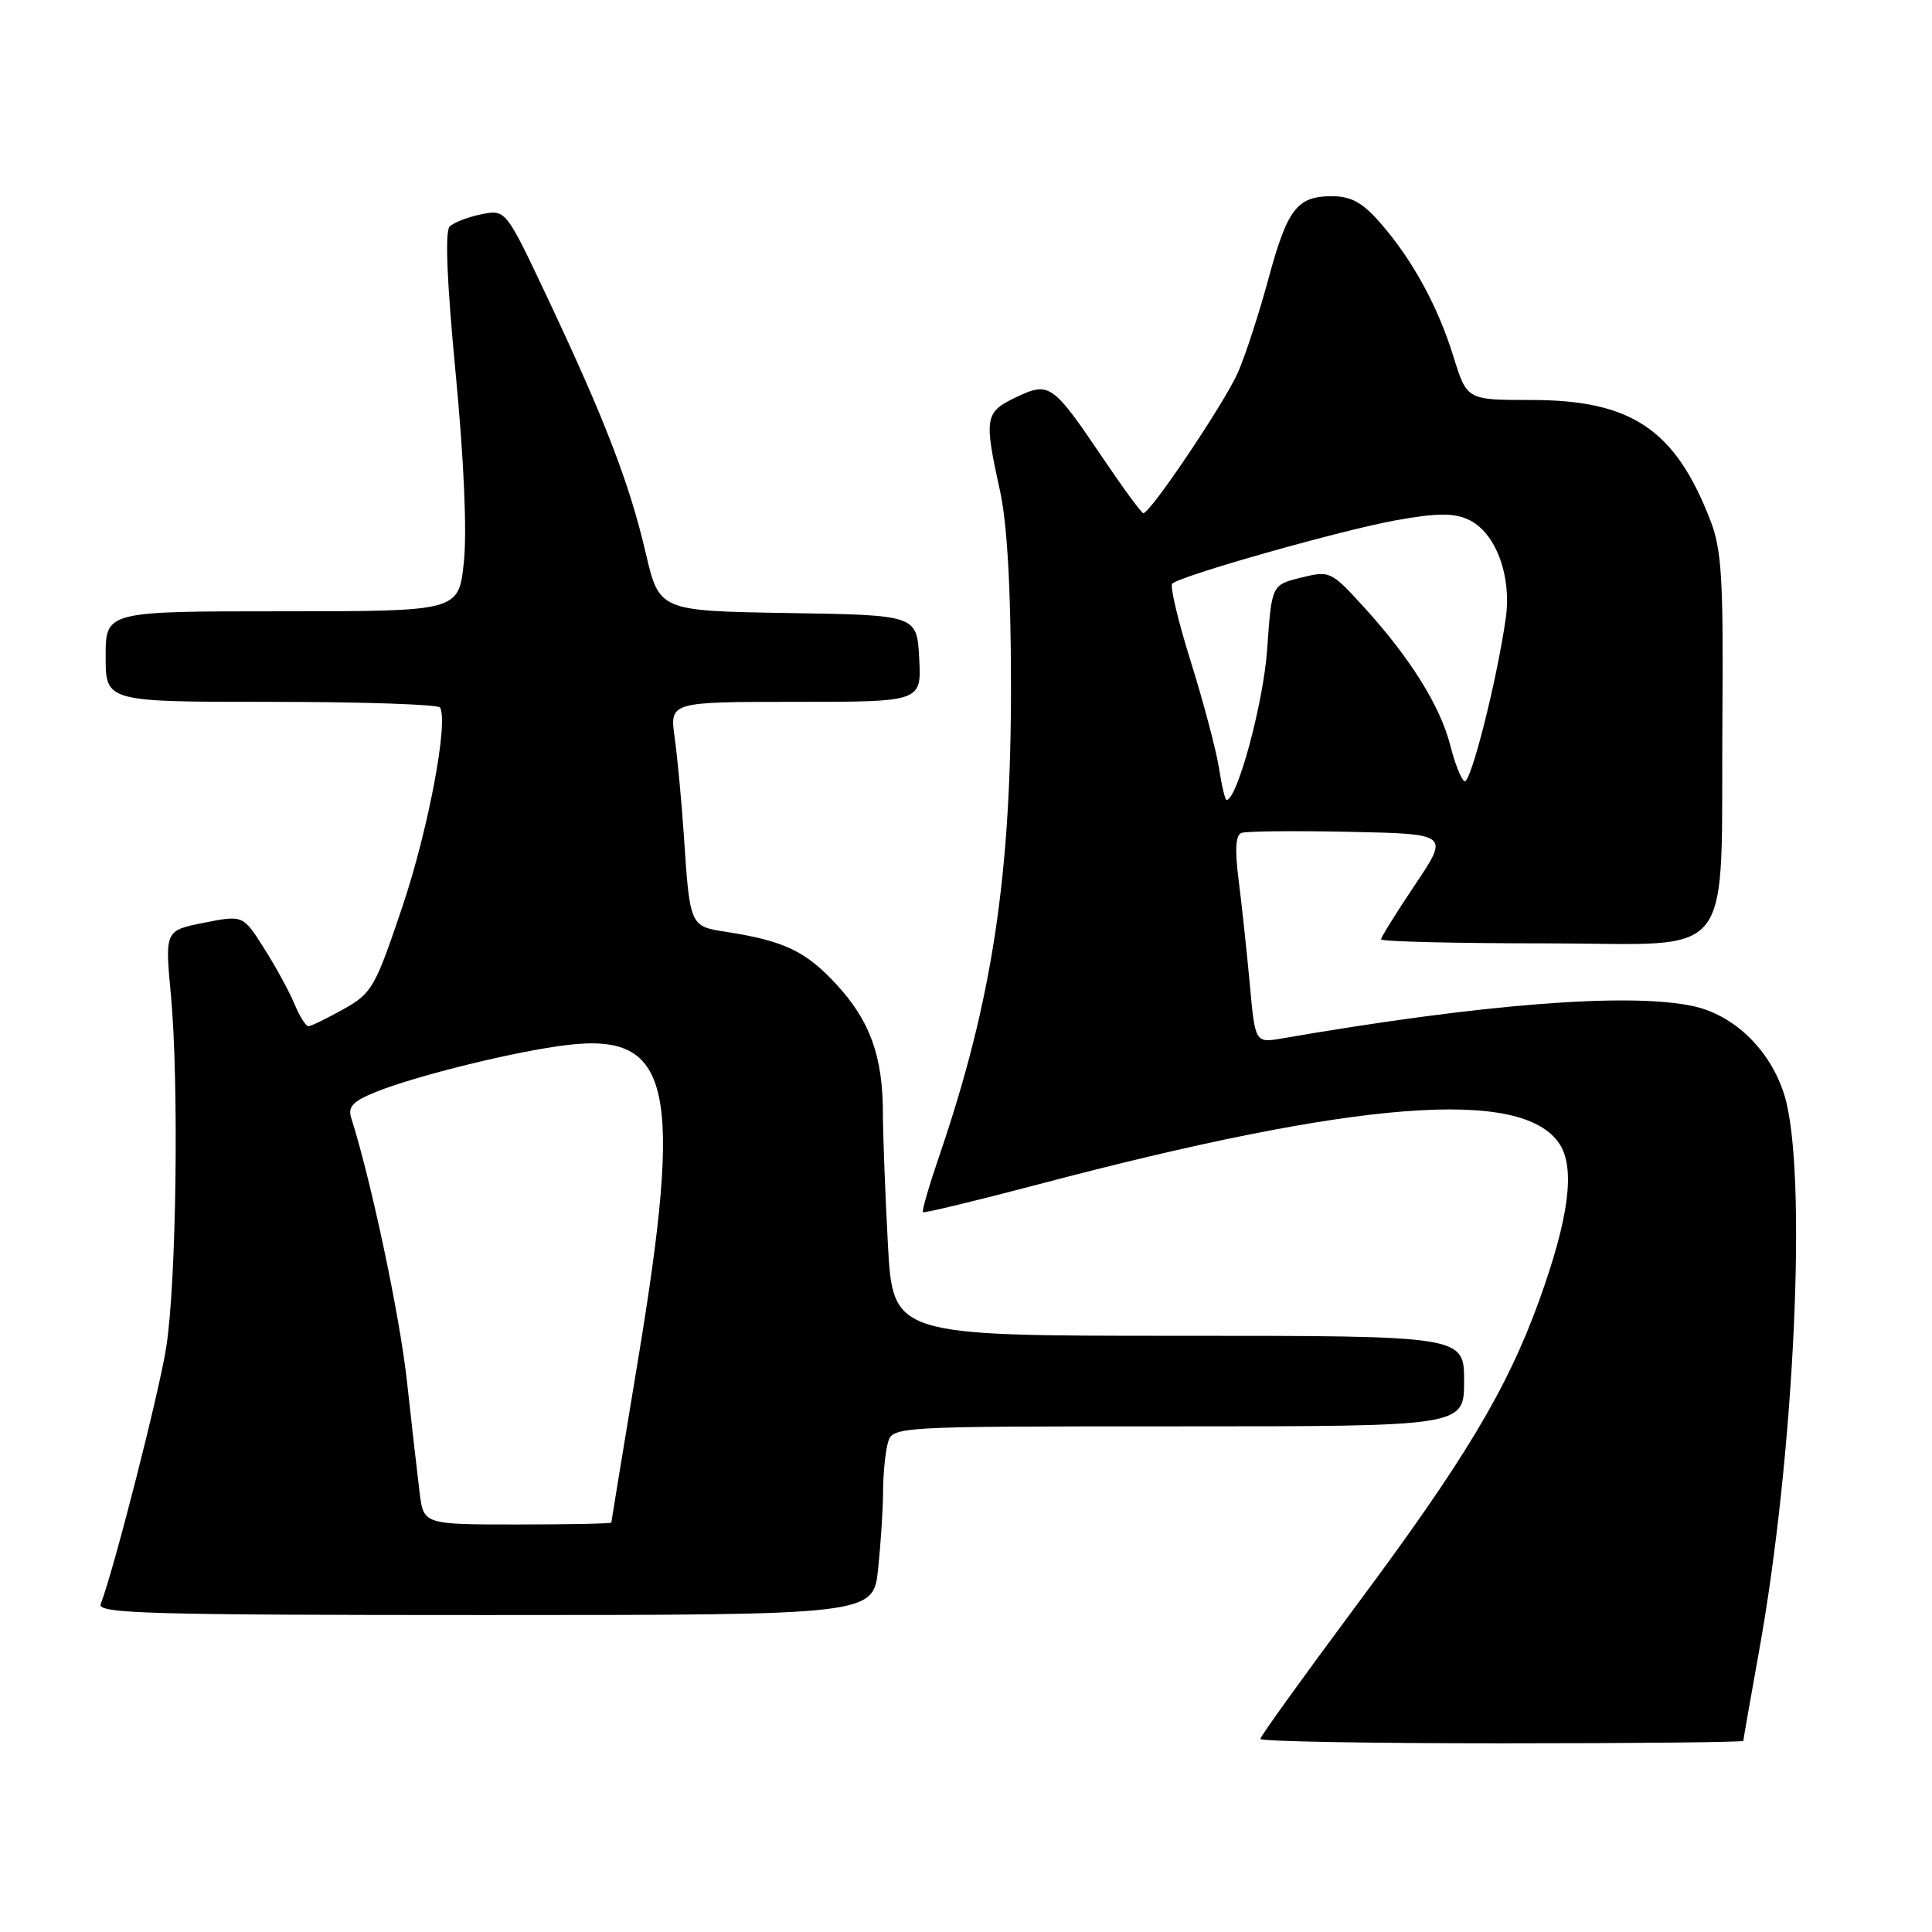 <?xml version="1.0" encoding="UTF-8" standalone="no"?>
<!DOCTYPE svg PUBLIC "-//W3C//DTD SVG 1.1//EN" "http://www.w3.org/Graphics/SVG/1.1/DTD/svg11.dtd" >
<svg xmlns="http://www.w3.org/2000/svg" xmlns:xlink="http://www.w3.org/1999/xlink" version="1.1" viewBox="0 0 256 256">
 <g >
 <path fill="currentColor"
d=" M 231.00 230.67 C 231.00 230.50 231.93 225.21 233.06 218.92 C 237.78 192.86 239.51 155.46 236.49 145.28 C 234.69 139.23 229.85 134.48 224.27 133.30 C 215.77 131.50 196.31 133.03 169.91 137.59 C 166.31 138.21 166.31 138.21 165.60 130.36 C 165.20 126.03 164.54 119.87 164.13 116.65 C 163.61 112.63 163.72 110.66 164.49 110.37 C 165.10 110.13 171.54 110.07 178.81 110.22 C 192.02 110.50 192.02 110.50 187.51 117.22 C 185.03 120.91 183.00 124.18 183.00 124.47 C 183.00 124.76 192.86 125.00 204.91 125.00 C 230.51 125.00 227.98 128.30 228.23 94.50 C 228.36 76.72 228.12 72.81 226.65 69.00 C 221.99 56.90 216.19 53.00 202.87 53.00 C 194.37 53.00 194.37 53.00 192.59 47.25 C 190.52 40.55 187.11 34.33 182.83 29.46 C 180.51 26.82 179.01 26.00 176.47 26.00 C 171.86 26.00 170.58 27.68 168.05 37.03 C 166.84 41.51 165.04 47.04 164.04 49.34 C 162.30 53.31 152.44 68.00 151.50 68.00 C 151.26 68.00 148.85 64.72 146.15 60.72 C 139.47 50.83 139.05 50.53 134.61 52.65 C 130.50 54.61 130.37 55.34 132.50 65.00 C 133.45 69.32 133.94 77.83 133.96 90.37 C 134.01 115.85 131.50 132.51 124.54 152.92 C 123.14 157.00 122.13 160.46 122.29 160.62 C 122.44 160.77 129.30 159.12 137.53 156.95 C 179.81 145.78 201.72 144.07 206.64 151.57 C 208.76 154.81 207.90 161.40 203.92 172.40 C 199.68 184.11 194.06 193.48 179.61 212.88 C 172.68 222.21 167.00 230.09 167.00 230.42 C 167.00 230.74 181.40 231.00 199.00 231.00 C 216.60 231.00 231.00 230.85 231.00 230.67 Z  M 116.36 207.85 C 116.71 204.47 117.01 199.86 117.01 197.60 C 117.02 195.35 117.30 192.49 117.63 191.25 C 118.23 189.00 118.23 189.00 156.12 189.00 C 194.00 189.00 194.00 189.00 194.00 183.00 C 194.00 177.00 194.00 177.00 156.15 177.00 C 118.31 177.00 118.31 177.00 117.65 164.84 C 117.29 158.16 117.00 150.39 116.99 147.59 C 116.99 139.99 115.30 135.28 110.84 130.45 C 106.78 126.04 103.90 124.67 96.25 123.48 C 91.39 122.73 91.41 122.79 90.60 110.50 C 90.30 106.10 89.76 100.36 89.40 97.75 C 88.73 93.00 88.73 93.00 105.41 93.00 C 122.10 93.00 122.10 93.00 121.80 87.25 C 121.50 81.50 121.50 81.50 104.43 81.23 C 87.35 80.95 87.35 80.95 85.55 73.23 C 83.40 64.03 80.15 55.59 72.61 39.60 C 67.02 27.75 67.02 27.75 63.79 28.39 C 62.02 28.75 60.12 29.48 59.58 30.02 C 58.94 30.66 59.22 37.42 60.38 49.51 C 61.48 61.00 61.89 70.48 61.46 74.51 C 60.77 81.00 60.77 81.00 37.38 81.00 C 14.00 81.00 14.00 81.00 14.00 87.00 C 14.00 93.00 14.00 93.00 35.94 93.00 C 48.01 93.00 58.07 93.34 58.31 93.75 C 59.43 95.74 56.75 109.93 53.33 120.11 C 49.70 130.88 49.29 131.61 45.50 133.73 C 43.30 134.96 41.22 135.97 40.87 135.98 C 40.53 135.99 39.69 134.66 39.01 133.01 C 38.32 131.37 36.52 128.05 34.98 125.64 C 32.20 121.25 32.20 121.25 27.02 122.27 C 21.85 123.30 21.85 123.30 22.65 131.90 C 23.72 143.47 23.38 169.85 22.03 178.50 C 21.11 184.43 15.11 207.95 13.34 212.56 C 12.86 213.80 19.86 214.00 64.25 214.00 C 115.72 214.00 115.72 214.00 116.36 207.85 Z  M 161.52 101.75 C 161.15 99.41 159.48 93.10 157.80 87.71 C 156.11 82.33 155.00 77.66 155.33 77.34 C 156.38 76.29 177.85 70.21 185.03 68.93 C 190.37 67.97 192.60 67.95 194.55 68.84 C 198.15 70.48 200.33 76.23 199.52 81.93 C 198.33 90.27 194.84 104.02 194.04 103.52 C 193.60 103.25 192.76 101.11 192.17 98.77 C 190.86 93.60 186.87 87.19 180.81 80.54 C 176.37 75.66 176.23 75.59 172.40 76.54 C 168.50 77.50 168.50 77.50 167.91 86.00 C 167.42 93.11 163.94 106.00 162.52 106.00 C 162.33 106.00 161.88 104.09 161.52 101.75 Z  M 55.60 197.75 C 55.31 195.41 54.55 188.78 53.92 183.00 C 52.97 174.34 49.19 156.47 46.54 148.14 C 46.07 146.63 46.75 145.92 49.88 144.66 C 55.34 142.48 68.39 139.28 75.13 138.47 C 88.97 136.82 90.56 143.95 84.49 180.50 C 82.58 192.05 81.01 201.61 81.00 201.75 C 81.00 201.89 75.40 202.00 68.56 202.00 C 56.12 202.00 56.12 202.00 55.60 197.75 Z "/>
</g>
</svg>